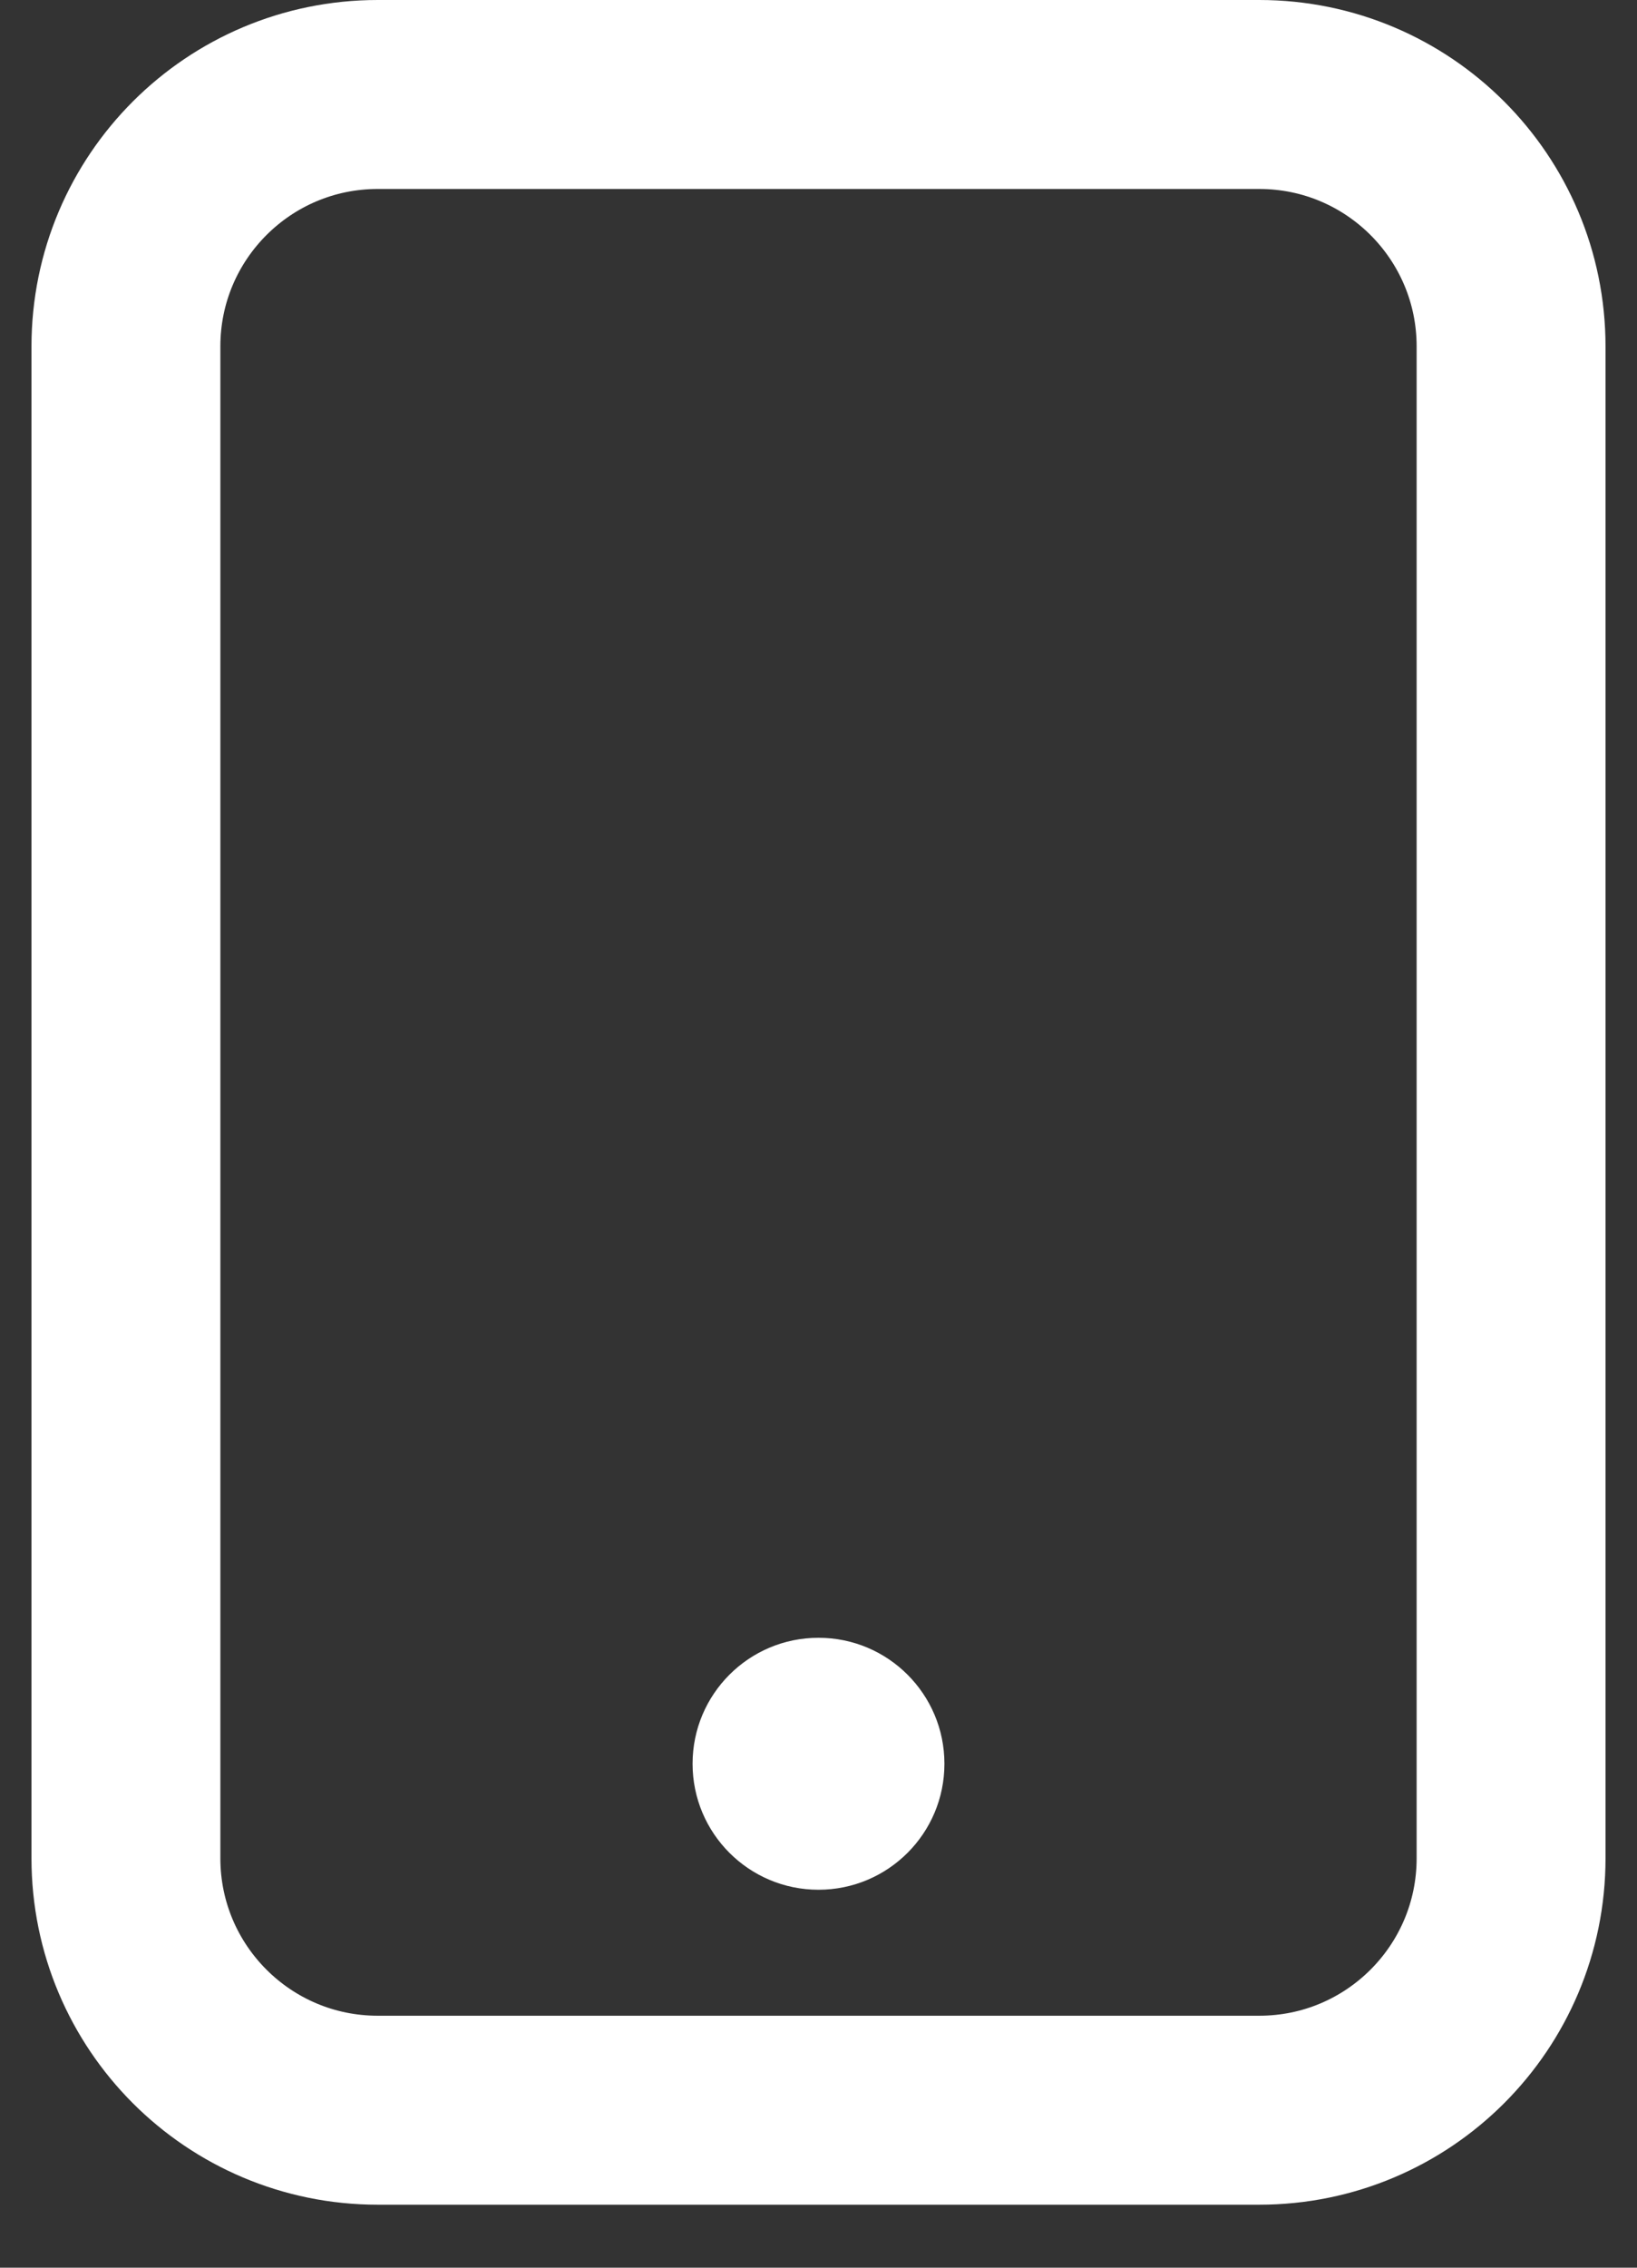 <svg width="13" height="18" viewBox="0 0 13 18" fill="none" xmlns="http://www.w3.org/2000/svg">
<rect x="0" y="0" width="13" height="18" fill="#333333" stroke="none"/>
<path d="M10 0.75H3C1.895 0.75 1 1.645 1 2.75V14.75C1 15.855 1.895 16.75 3 16.75H10C11.105 16.75 12 15.855 12 14.75V2.75C12 1.645 11.105 0.75 10 0.75Z" stroke="white" stroke-width="1.5" stroke-miterlimit="10" stroke-linecap="round" stroke-linejoin="round"/>
<circle cx="6.5" cy="14" r="1" fill="white"/>
</svg>
